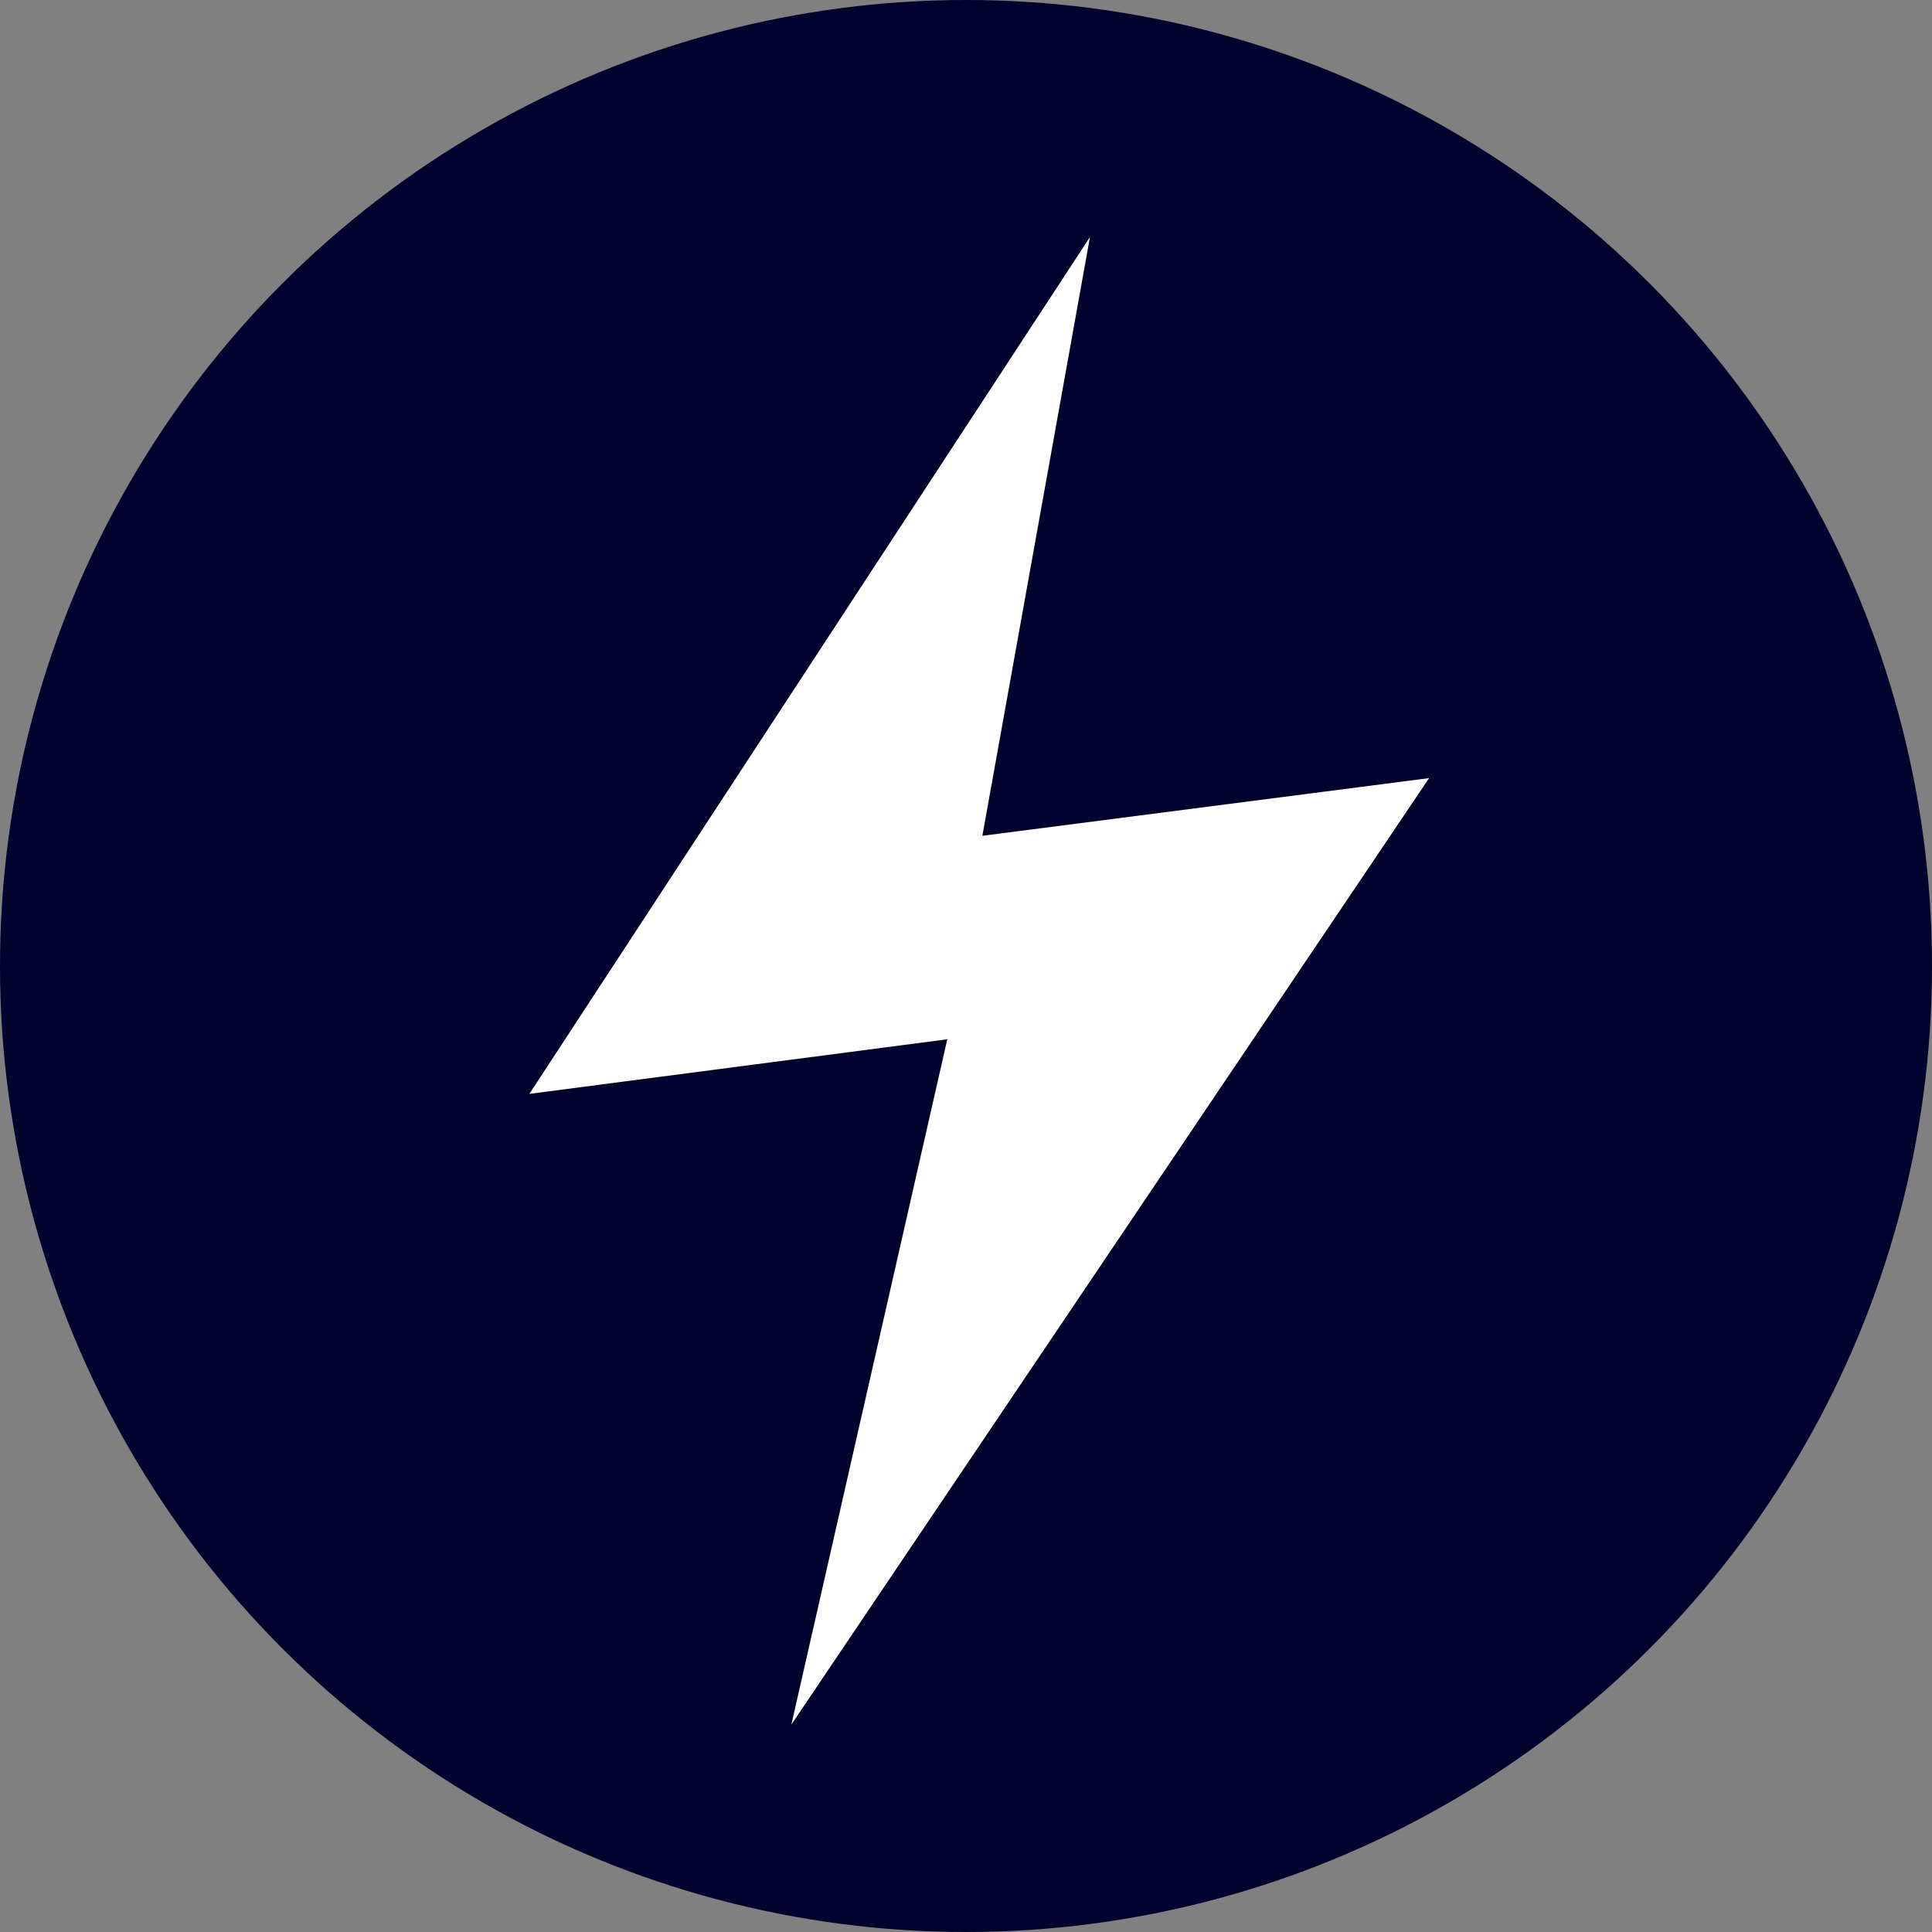 <?xml version="1.0" encoding="UTF-8" standalone="no"?>
<svg
   xmlns:dc="http://purl.org/dc/elements/1.1/"
   xmlns:cc="http://creativecommons.org/ns#"
   xmlns:rdf="http://www.w3.org/1999/02/22-rdf-syntax-ns#"
   xmlns:svg="http://www.w3.org/2000/svg"
   xmlns="http://www.w3.org/2000/svg"
   xmlns:sodipodi="http://sodipodi.sourceforge.net/DTD/sodipodi-0.dtd"
   xmlns:inkscape="http://www.inkscape.org/namespaces/inkscape"
   id="Layer_1"
   data-name="Layer 1"
   viewBox="0 0 24.78 24.78"
   version="1.1"
   sodipodi:docname="icon-energy.svg"
   width="24.78"
   height="24.78"
   inkscape:version="0.92.1 r">
  <rect x="0" y="0" width="24.78" height="24.78" fill="#808080" stroke="none"/>
  <sodipodi:namedview
     pagecolor="#ffffff"
     bordercolor="#666666"
     borderopacity="1"
     objecttolerance="10"
     gridtolerance="10"
     guidetolerance="10"
     inkscape:pageopacity="0"
     inkscape:pageshadow="2"
     inkscape:window-width="1362"
     inkscape:window-height="729"
     id="namedview13"
     showgrid="false"
     fit-margin-top="0"
     fit-margin-left="0"
     fit-margin-right="0"
     fit-margin-bottom="0"
     inkscape:zoom="7.8666667"
     inkscape:cx="-14.127796"
     inkscape:cy="12.990001"
     inkscape:window-x="0"
     inkscape:window-y="18"
     inkscape:window-maximized="0"
     inkscape:current-layer="Layer_1" />
  <defs
     id="defs4">
    <style
       id="style2">.cls-1{fill:#01012d;}.cls-2{fill:#fff;}</style>
  </defs>
  <title
     id="title6">miniikonky</title>
  <circle
     class="cls-1"
     cx="12.39"
     cy="12.39"
     r="12.39"
     id="circle8"
     style="fill:#01012d" />
  <polygon
     class="cls-2"
     points="14.71,16.54 12.71,25.33 20.89,13.19 15.16,13.93 16.54,6.25 9.35,17.24 "
     id="polygon10"
     style="fill:#ffffff"
     transform="translate(-2.56,-3.21)" />
</svg>
